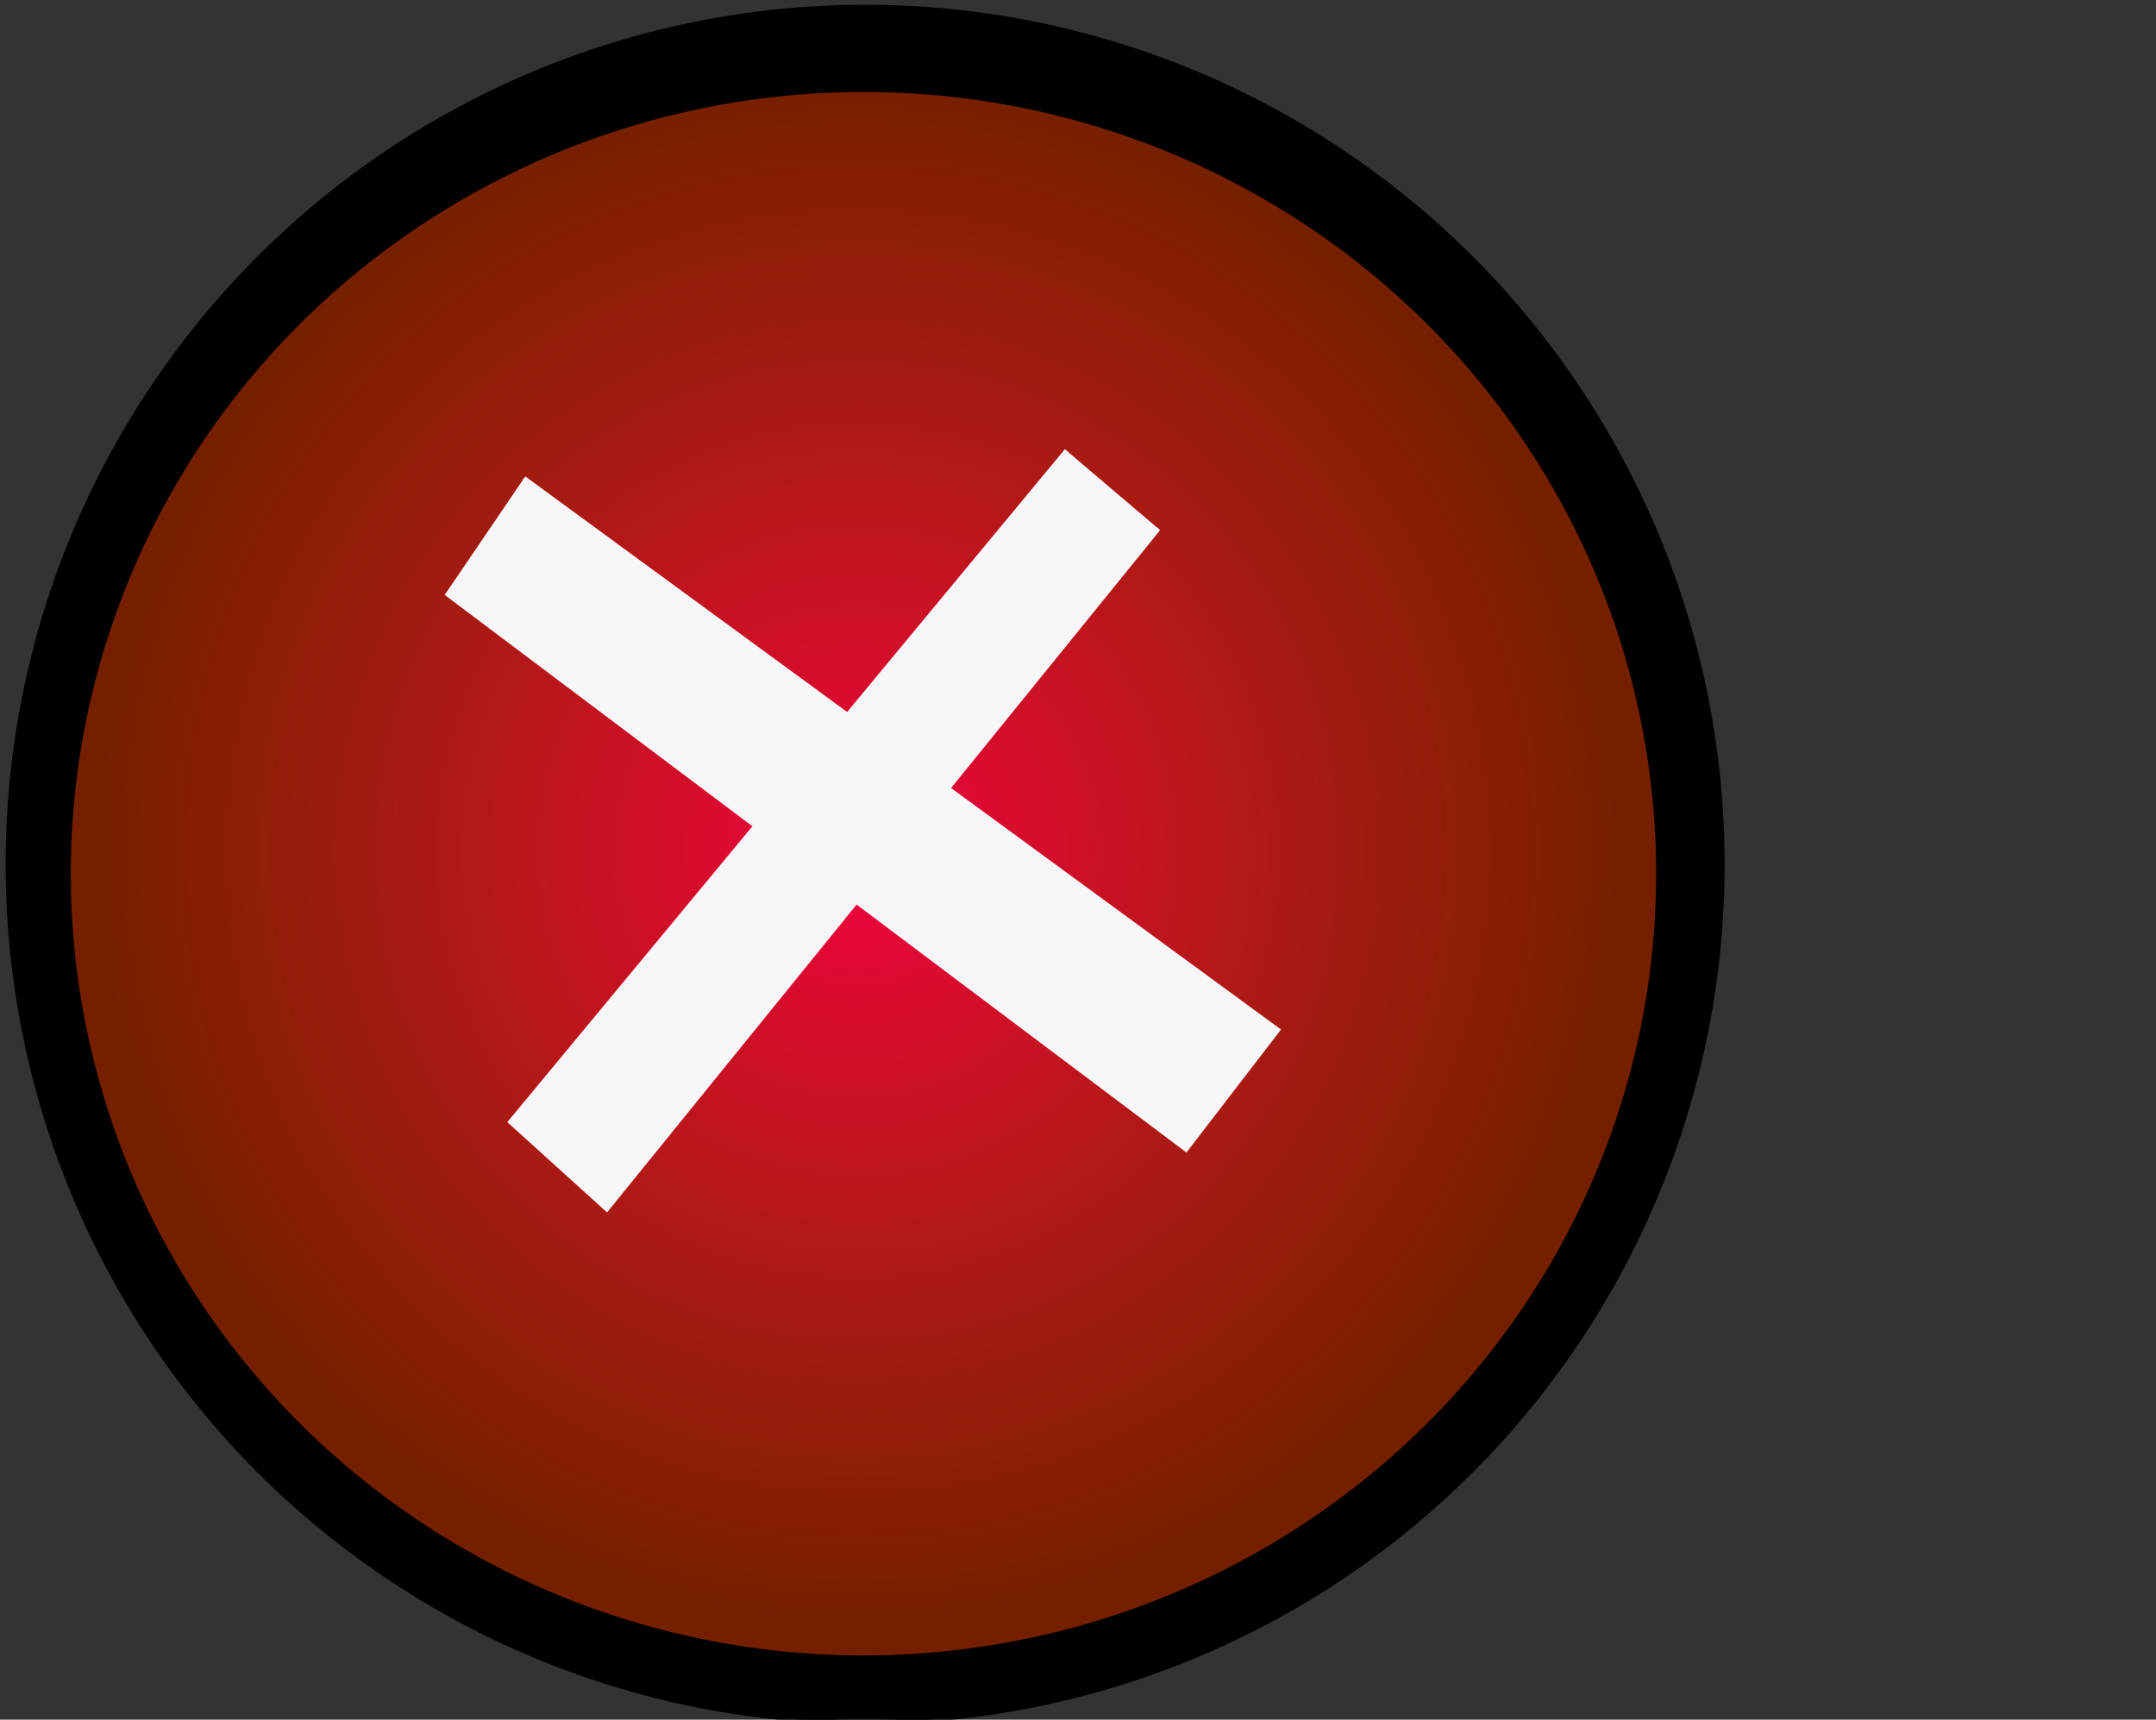<?xml version="1.0" encoding="utf-8"?>
<svg xmlns="http://www.w3.org/2000/svg" viewBox="-1.068 0 501.068 399.573" xmlns:bx="https://boxy-svg.com">
  <rect x="-1.068" y="0" width="501.068" height="399.573" fill="#333333" stroke="none"/>
  <defs>
    <radialGradient gradientUnits="userSpaceOnUse" cx="259.54" cy="307.751" r="173" id="gradient-0" gradientTransform="matrix(-0.971, 0.014, -0.015, -1, 513.353, 599.521)" spreadMethod="pad">
      <stop offset="0" style="stop-opacity: 0.95; stop-color: rgb(255, 0, 68);"/>
      <stop offset="1" style="stop-opacity: 0.45; stop-color: rgb(255, 68, 0);"/>
    </radialGradient>
  </defs>
  <circle style="fill-rule: nonzero; paint-order: fill; stroke: rgb(0, 0, 0); fill: rgb(0, 0, 0); stroke-width: 1px;" cx="199.991" cy="200.854" r="199.252" id="object-0"/>
  <circle style="stroke: rgb(0, 0, 0); paint-order: fill; fill: url(&quot;#gradient-0&quot;);" transform="matrix(1.068, 0, 0, 1.053, -75.936, -113.417)" cx="258" cy="300.5" r="173" id="object-1"/>
  <polyline style="stroke: rgb(247, 247, 249); fill: rgb(247, 247, 249);" points="120.726 111.111 295.94 239.317 274.573 267.094 102.564 137.821"/>
  <polyline style="stroke: rgb(247, 247, 249); fill: rgb(247, 247, 249);" points="246.795 104.701 117.521 260.684 139.958 280.983 268.162 122.863"/>
</svg>
